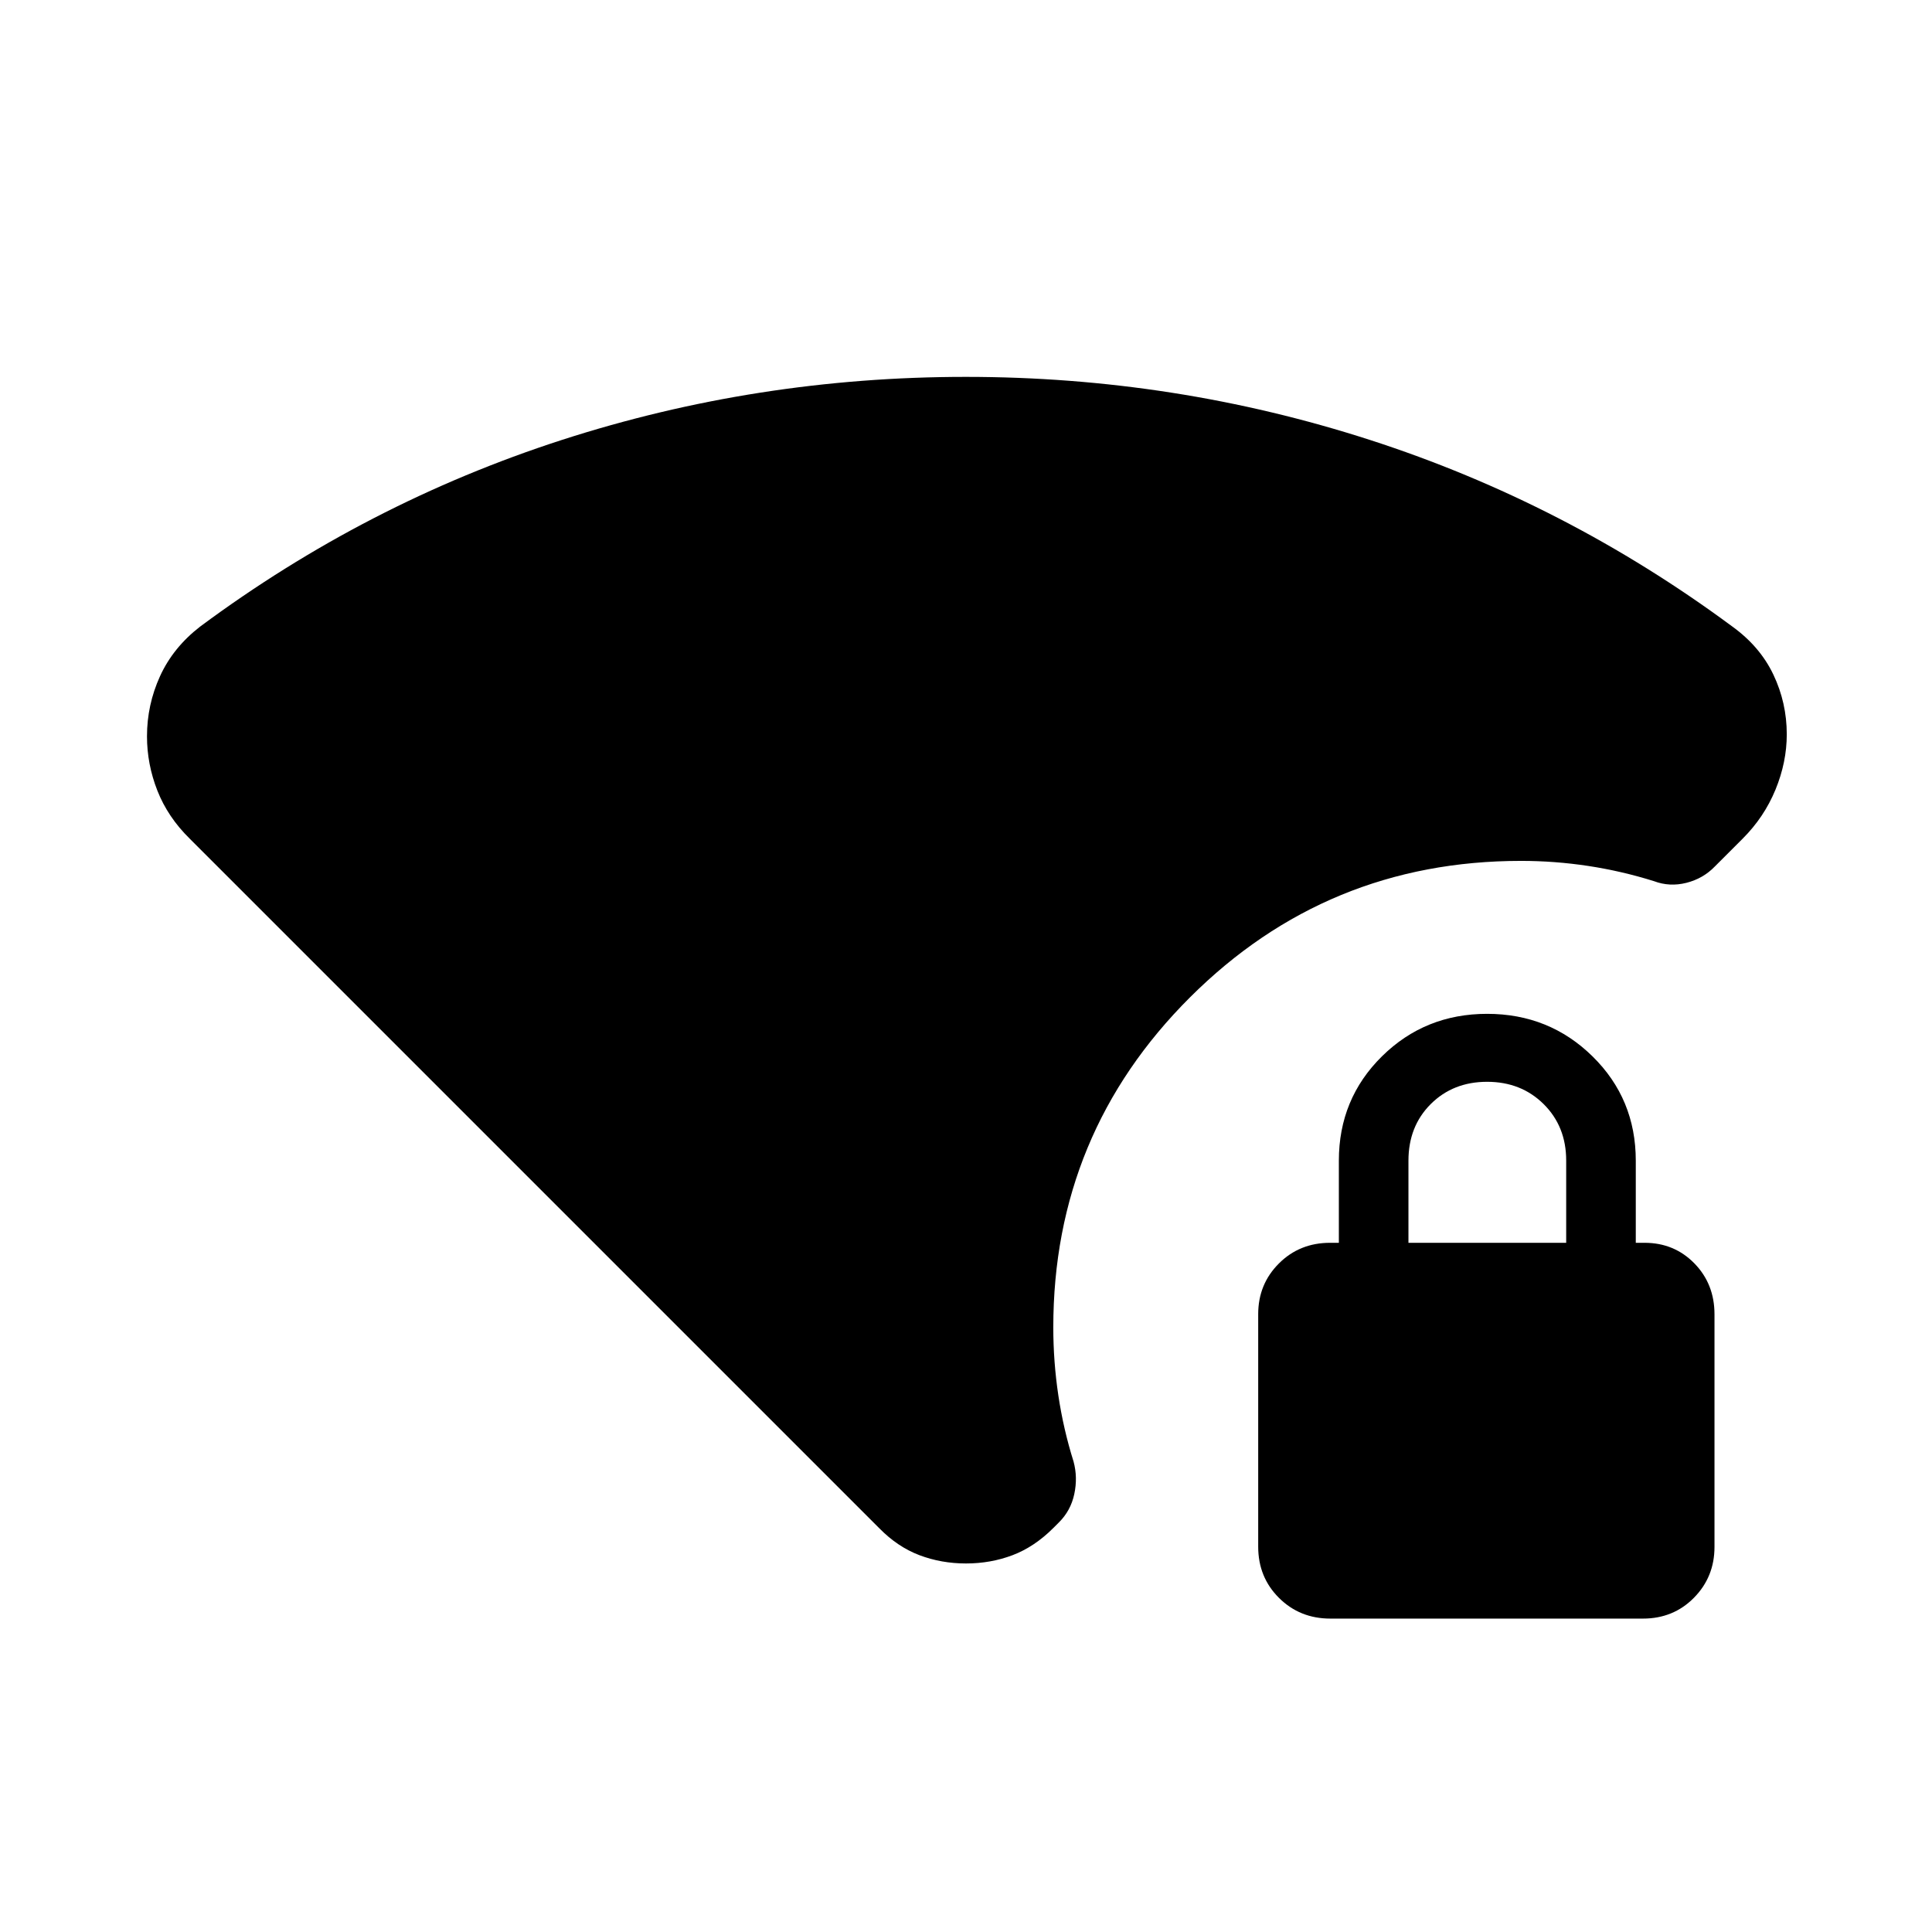 <svg xmlns="http://www.w3.org/2000/svg" height="24" viewBox="0 -960 960 960" width="24"><path d="M480-183.12q-12.23 0-23.12-4.11-10.88-4.12-20-13.43L94.23-543.31q-10.84-10.65-16.02-23.81-5.17-13.15-5.17-27.01 0-15.64 6.47-29.86 6.48-14.23 19.88-24.62 82.65-61.35 179.66-92.74 97.02-31.38 200.87-31.38 103.85 0 200.94 31.38 97.1 31.39 179.82 92.59 13.86 9.99 20.51 23.99 6.65 14 6.65 29.64 0 13.86-5.61 27.51-5.62 13.66-16.27 24.31l-13.85 13.85q-5.85 6.05-14.17 8.14-8.33 2.09-16.06-.83-16.07-5.04-32.66-7.56-16.59-2.52-33.41-2.52-96.52 0-164.47 67.77-67.96 67.77-67.96 164.07 0 17.05 2.52 33.84 2.52 16.79 7.56 32.82 2.12 7.87.35 16.13-1.76 8.26-7.66 14.1l-2.73 2.73q-9.42 9.42-20.3 13.54-10.89 4.11-23.12 4.11Zm181.03 27.39q-15.17 0-25.5-10.28-10.34-10.28-10.34-25.45v-115.55q0-14.89 10.28-25.17 10.28-10.28 25.45-10.28h4.35v-40.81q0-30.7 21.4-51.83 21.41-21.13 52.27-21.13 30.87 0 52.37 21.13 21.5 21.13 21.5 51.83v40.81h4.34q14.77 0 24.77 10.22t10 25.32v115.55q0 14.96-10.22 25.3-10.21 10.34-25.3 10.34H661.03Zm38.82-186.73h78.38v-40.87q0-16.94-11.19-28.04-11.19-11.09-28.1-11.09-16.9 0-28 11.05-11.09 11.06-11.09 28.14v40.81Z"/></svg>
